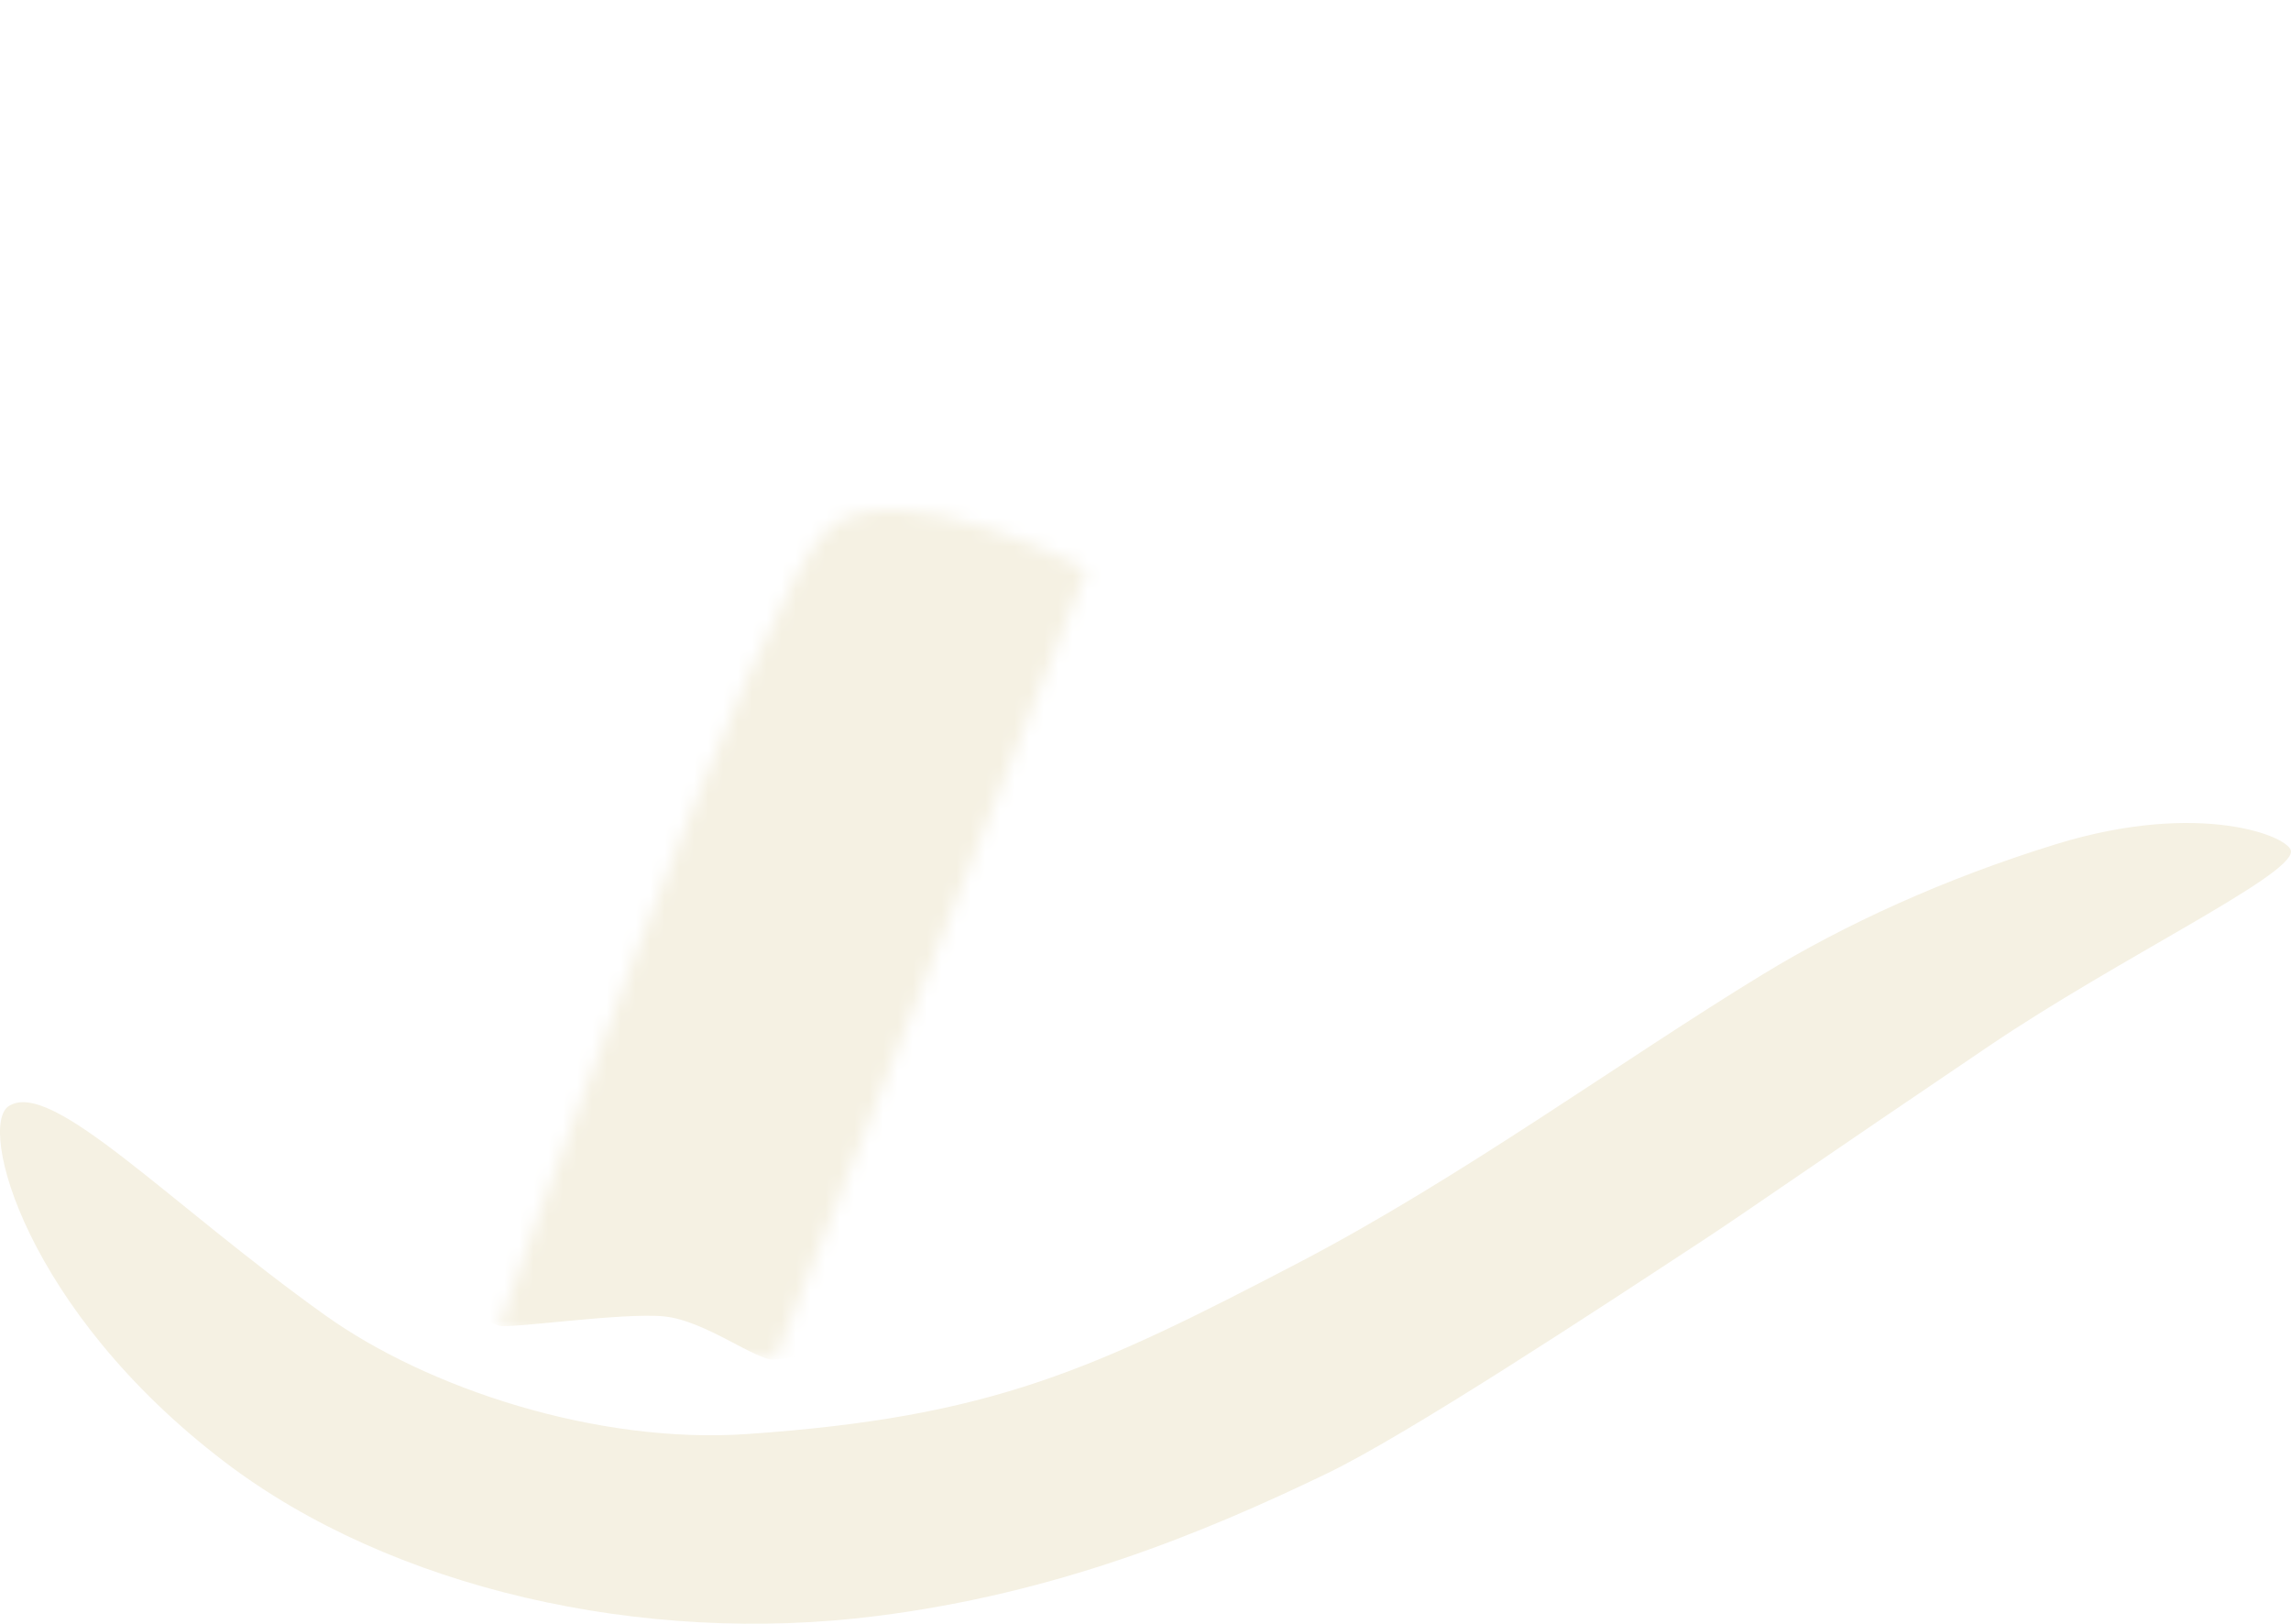 <?xml version="1.0" encoding="utf-8"?>
<!-- Generator: Adobe Illustrator 22.0.0, SVG Export Plug-In . SVG Version: 6.00 Build 0)  -->
<svg version="1.1" id="Ebene_1" xmlns="http://www.w3.org/2000/svg" xmlns:xlink="http://www.w3.org/1999/xlink" x="0px" y="0px"
	 viewBox="0 0 157.197 111.402" style="enable-background:new 0 0 157.197 111.402;" xml:space="preserve">
<style type="text/css">
	.st0{fill:#F5F1E3;}
	.st1{filter:url(#Adobe_OpacityMaskFilter);}
	.st2{mask:url(#SVGID_1_);fill:#F5F1E3;}
</style>
<path class="st0" d="M0.607,75.883c2.957-1.872,10.882,6.629,21.713,14.362c7.039,5.026,18.661,8.853,28.952,8.143
	c16.757-1.156,23.71-4.386,37.85-11.763c11.088-5.785,22.27-13.948,31.82-19.767c5.646-3.441,12.449-6.567,20.107-8.932
	c9.948-3.071,16.148-0.501,16.148,0.494c0,1.708-11.752,7.285-20.688,13.323C125.019,79.507,119.631,83.273,117,85
	c-7.517,4.934-20.387,13.411-25.948,16.092c-8.695,4.192-18.633,8.229-30.899,9.782c-16.073,2.035-33.311-1.882-44.718-10.558
	C1.721,89.885-1.548,77.248,0.607,75.883"/>
<defs>
	<filter id="Adobe_OpacityMaskFilter" filterUnits="userSpaceOnUse" x="23.112" y="0" width="89.489" height="93.288">
		<feFlood  style="flood-color:white;flood-opacity:1" result="back"/>
		<feBlend  in="SourceGraphic" in2="back" mode="normal"/>
	</filter>
</defs>
<mask maskUnits="userSpaceOnUse" x="23.112" y="0" width="89.489" height="93.288" id="SVGID_1_">
	<g class="st1">
		<path d="M74.562,39.083c0,0-12.623-6.709-17.562-2.973c-4.817,3.645-22.751,54.866-22.751,54.866s2.231,0.89,6.573,1.863
			c2.821,0.632,5.248,0.791,8.143,0.746c2.306-0.036,4.192-0.279,4.192-0.279L74.562,39.083z"/>
	</g>
</mask>
<path class="st2" d="M23.112,84.945c0,0,12.419-32.107,14.23-36.798c5.747-14.886,8.213-22.798,17.158-26.123
	c4.664-1.734,13.022-0.163,16.008,0.066c4.411,0.339,5.467-0.955,6.464-3.449c2.122-5.303,3.954-9.546,3.664-10.414
	c-0.073-0.219-1.474-0.592-1.639-1.253c-0.096-0.386,2.626-6.609,3.278-6.963c0.676-0.365,23.721,8.409,23.914,9.374
	c0.179,0.896-1.929,6.653-2.797,7.135c-0.679,0.377-1.84-0.767-2.7-0.289c-0.607,0.337-1.472,2.853-4.242,9.931
	c-0.868,2.218-0.169,4.714,2.218,6.653c3.085,2.507,9.103,6.307,11.956,11.282c3.761,6.557,1.929,10.501-3.568,24.203l-0.385,1.06
	c0,0-9.427,7.917-26.617,16.06c-10.066,4.768-19.451,7.01-26.897,7.863c-1.202,0.138-4.739-2.687-7.6-2.967
	c-2.857-0.28-10.651,0.869-11.309,0.638C28.789,89.031,23.112,84.945,23.112,84.945"/>
<g>
</g>
<g>
</g>
<g>
</g>
<g>
</g>
<g>
</g>
<g>
</g>
<g>
</g>
<g>
</g>
<g>
</g>
<g>
</g>
<g>
</g>
<g>
</g>
<g>
</g>
<g>
</g>
<g>
</g>
</svg>
